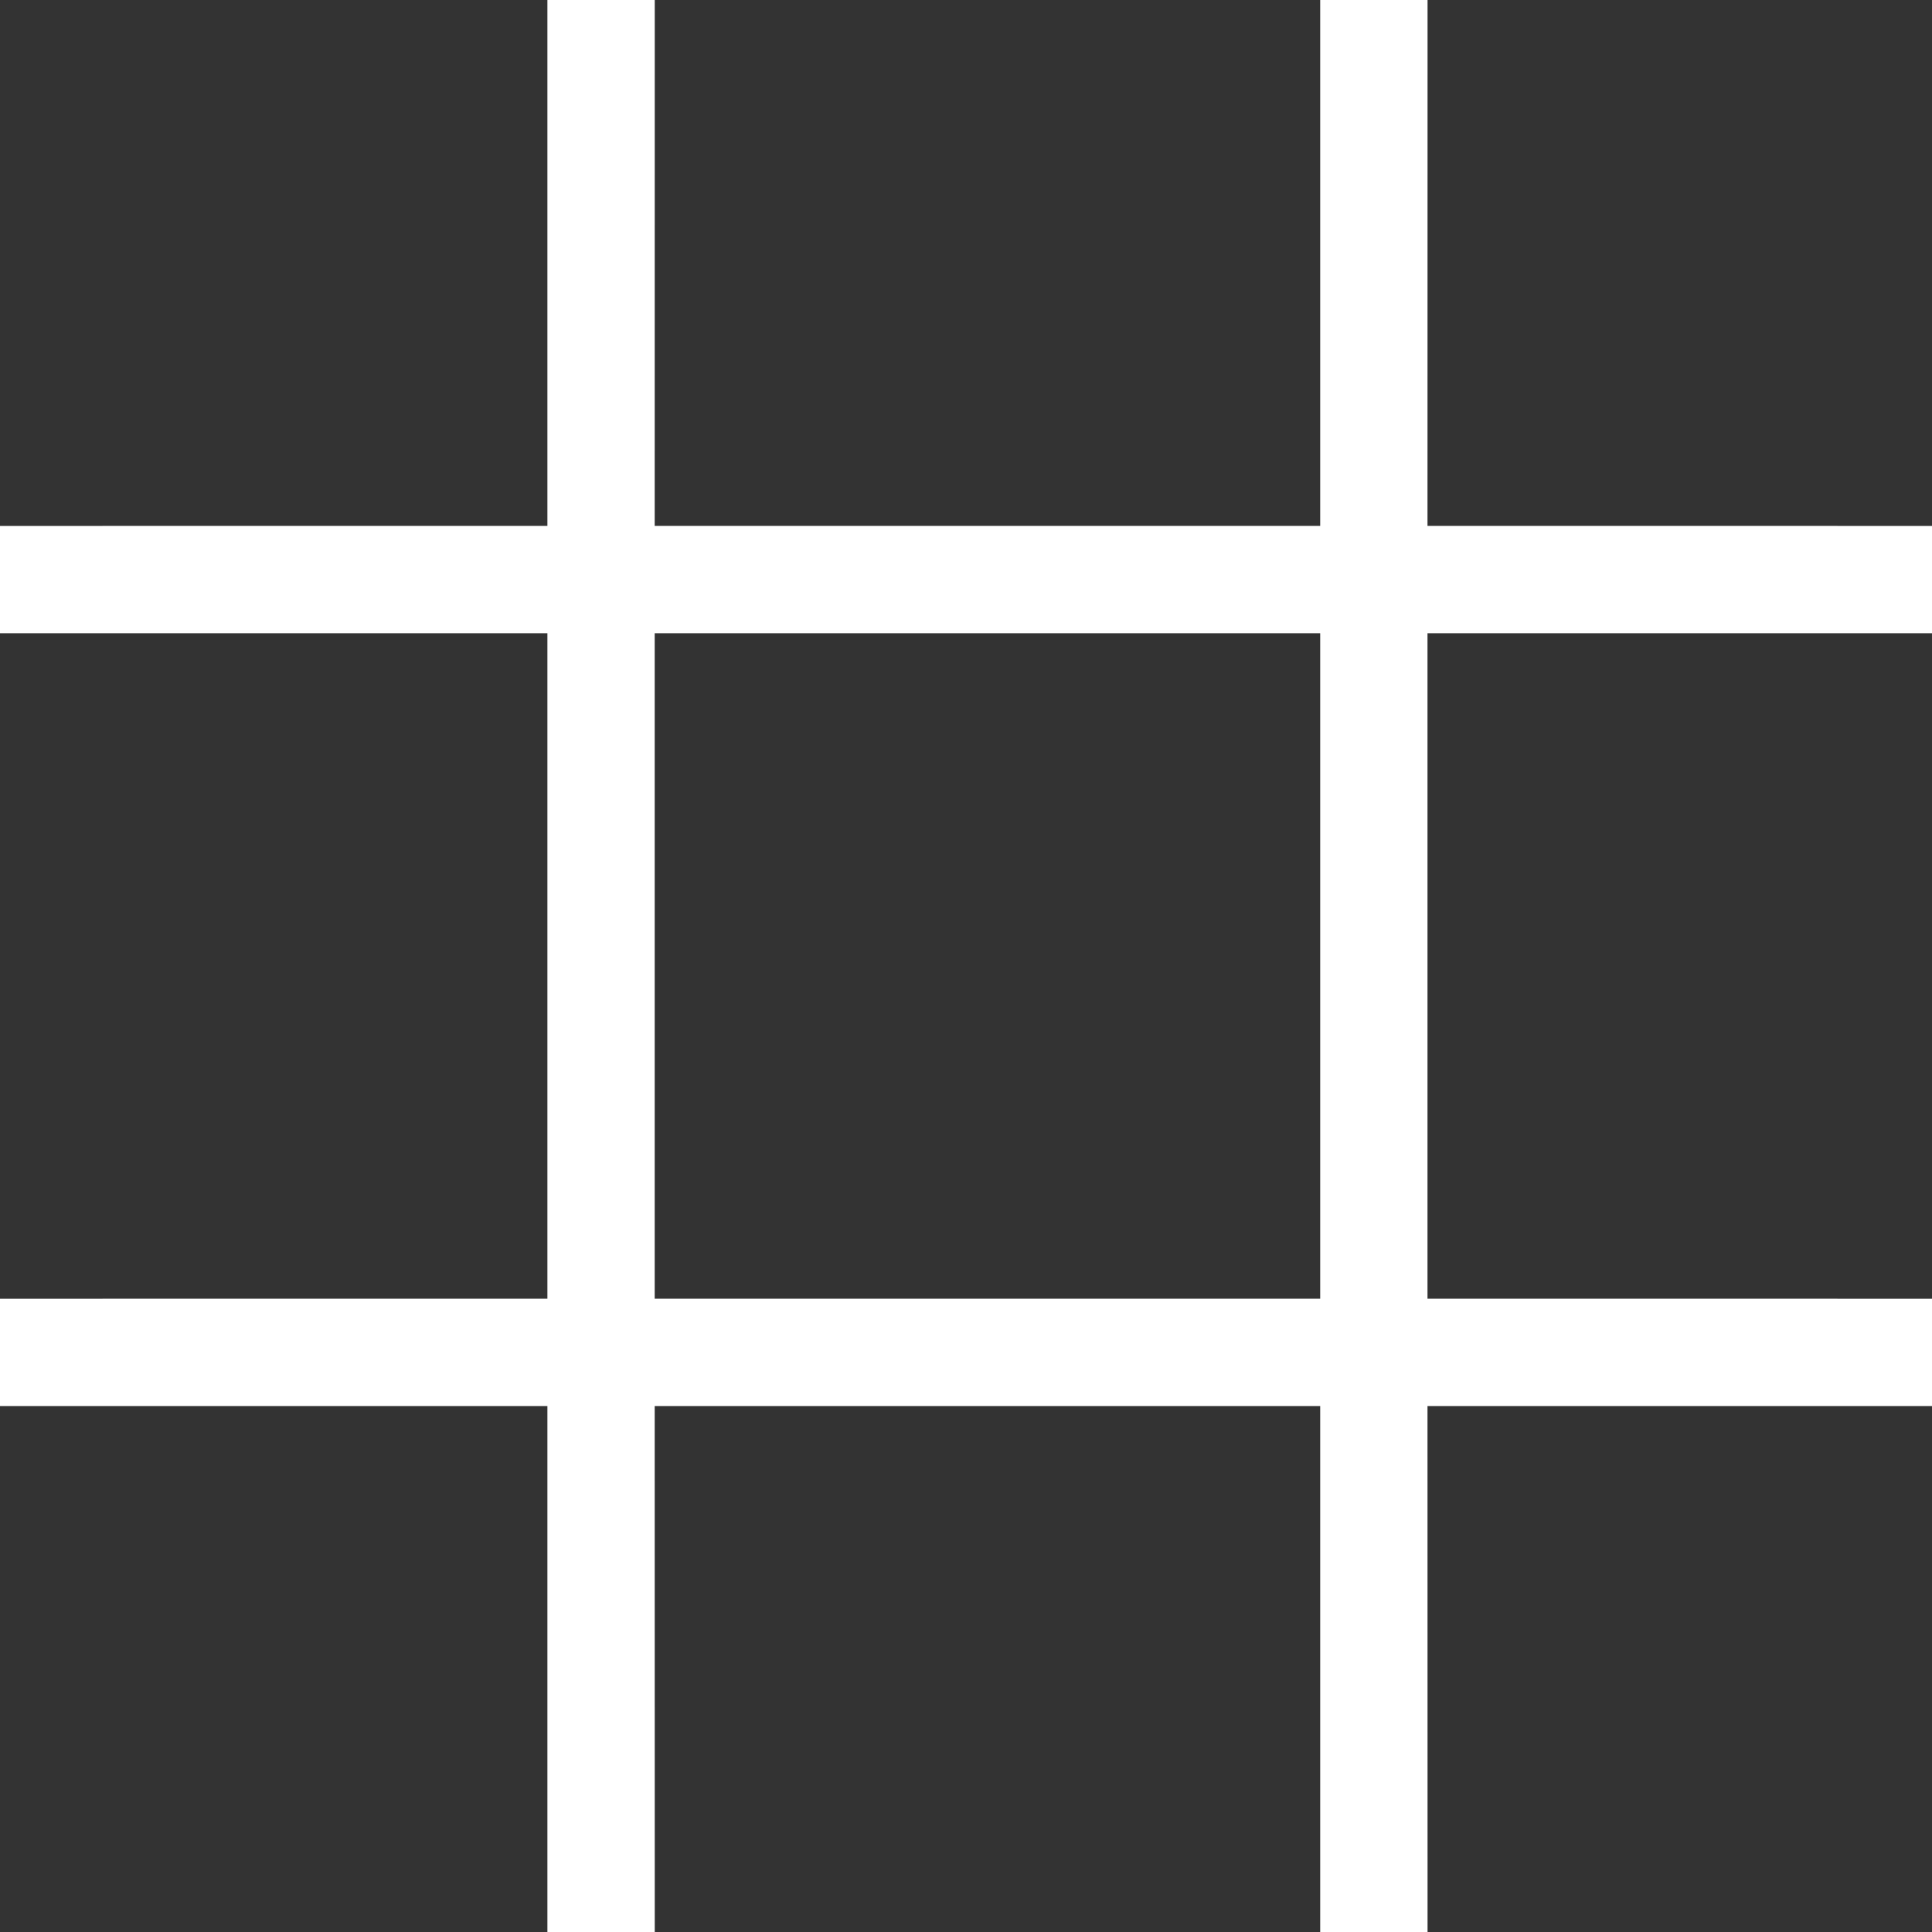 <svg width="30px" height="30px" viewBox="0 0 30 30" version="1.1" xmlns="http://www.w3.org/2000/svg" xmlns:xlink="http://www.w3.org/1999/xlink">
    <rect x="0" y="0" width="30" height="30" fill="#333333" stroke="none"/>
    <g id="Website" stroke="none" stroke-width="1" fill="none" fill-rule="evenodd">
        <g id="Hompage" transform="translate(-928, -2489)" fill="#FFFFFF">
            <g id="Roadmap" transform="translate(218, 2202)">
                <g id="2020.02" transform="translate(678, 255)">
                    <path d="M42.167,32 L42.166,40.166 L52.5,40.166 L52.5,32 L54.167,32 L54.166,40.166 L62,40.167 L62,41.833 L54.166,41.833 L54.166,52.166 L62,52.167 L62,53.833 L54.166,53.833 L54.167,62 L52.5,62 L52.5,53.833 L42.166,53.833 L42.167,62 L40.5,62 L40.5,53.833 L32,53.833 L32,52.167 L40.5,52.166 L40.5,41.833 L32,41.833 L32,40.167 L40.5,40.166 L40.5,32 L42.167,32 Z M52.5,41.833 L42.166,41.833 L42.166,52.166 L52.5,52.166 L52.5,41.833 Z" id="Hushtag"></path>
                </g>
            </g>
        </g>
    </g>
</svg>
